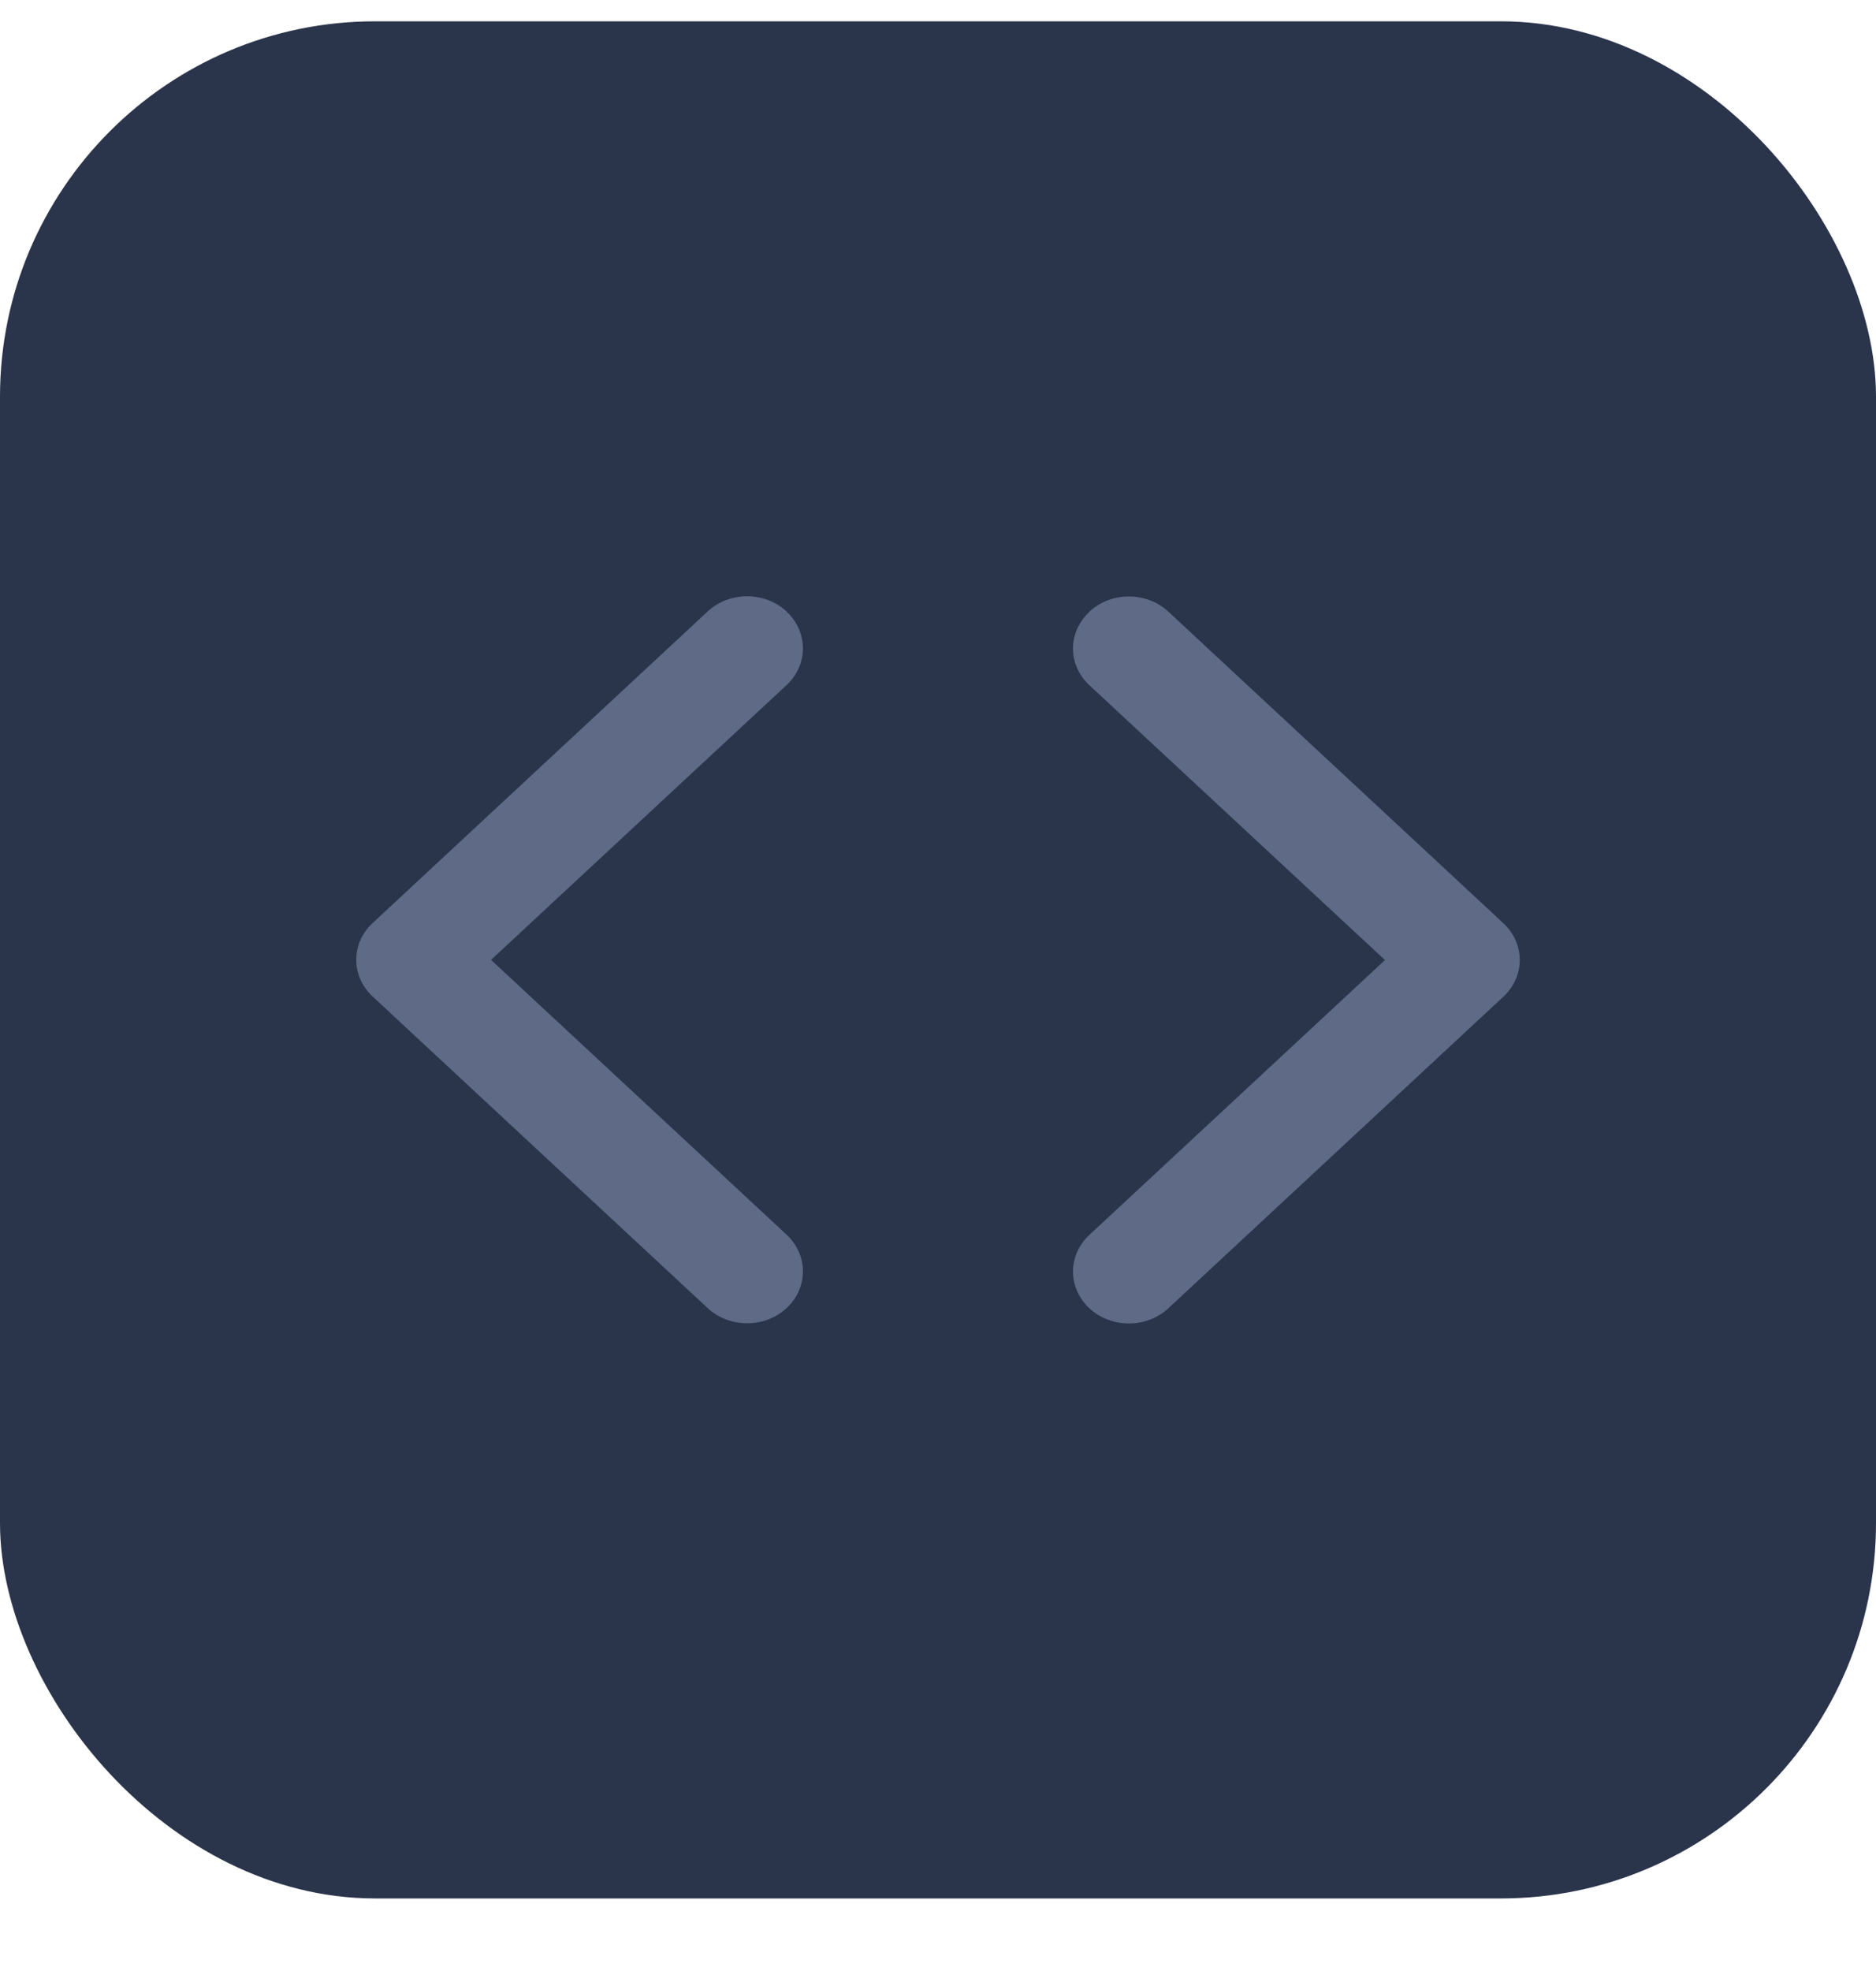 <svg fill="none" height="21" viewBox="0 0 20 21" width="20" xmlns="http://www.w3.org/2000/svg"><rect fill="#2a344b" height="20" rx="4" width="20" y=".227"/><g clip-rule="evenodd" fill="#5e6a86" fill-rule="evenodd"><path d="m11.614 6.517c.233-.216.609-.216.842 0l3.572 3.32c.232.216.232.566 0 .782l-3.572 3.32c-.233.216-.609.216-.842 0s-.233-.566 0-.782l3.151-2.928-3.151-2.928c-.233-.216-.233-.566 0-.782z"/><path d="m8.386 6.517c.232.216.232.566 0 .782l-3.151 2.928 3.151 2.928c.232.216.232.566 0 .782s-.609.216-.842 0l-3.572-3.32c-.232-.216-.232-.566 0-.782l3.572-3.32c.232-.216.609-.216.842 0z"/></g></svg>